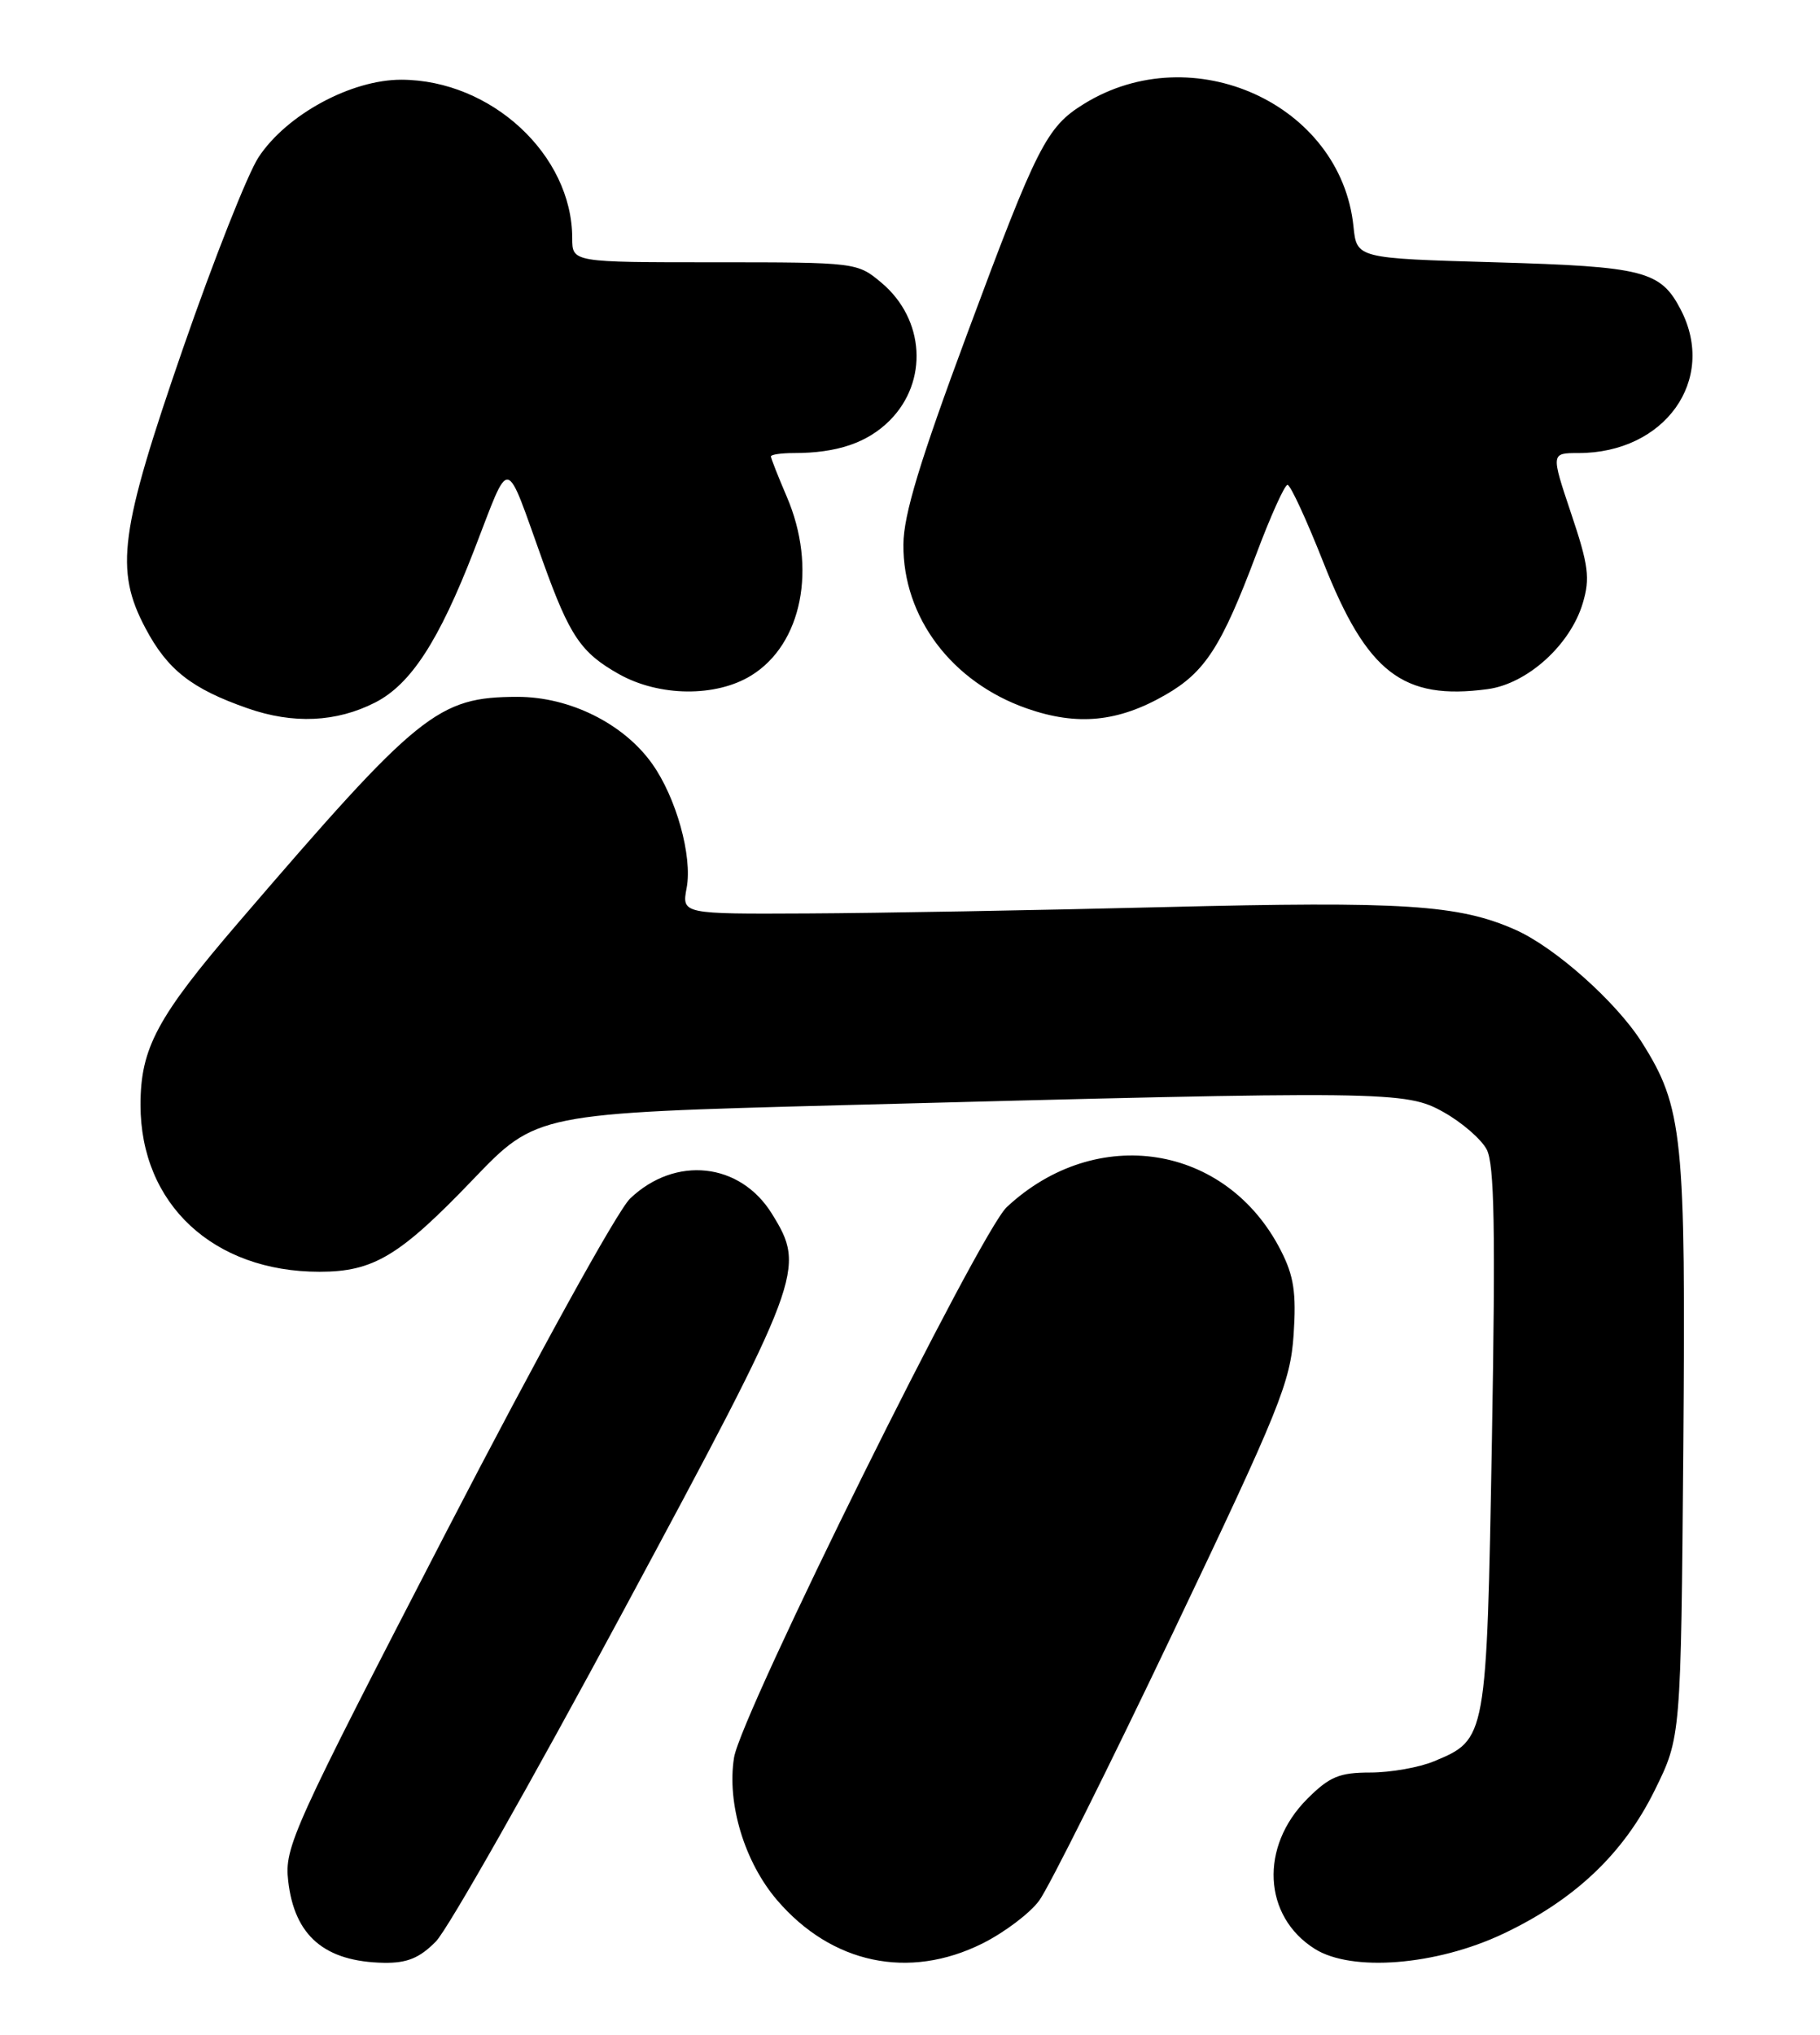 <?xml version="1.0" encoding="UTF-8" standalone="no"?>
<!DOCTYPE svg PUBLIC "-//W3C//DTD SVG 1.1//EN" "http://www.w3.org/Graphics/SVG/1.1/DTD/svg11.dtd" >
<svg xmlns="http://www.w3.org/2000/svg" xmlns:xlink="http://www.w3.org/1999/xlink" version="1.1" viewBox="0 0 229 256">
 <g >
 <path fill="currentColor"
d=" M 54.85 244.25 C 56.34 242.74 66.94 224.04 78.41 202.71 C 101.09 160.54 101.42 159.65 97.13 152.71 C 93.13 146.24 84.98 145.36 79.29 150.78 C 77.68 152.32 67.64 170.53 56.10 192.83 C 36.79 230.17 35.78 232.39 36.26 236.62 C 37.04 243.56 40.85 246.81 48.33 246.94 C 51.23 246.98 52.80 246.34 54.85 244.25 Z  M 123.61 244.51 C 126.36 243.14 129.58 240.71 130.75 239.12 C 131.93 237.53 139.52 222.34 147.61 205.36 C 161.03 177.21 162.36 173.92 162.77 167.91 C 163.12 162.65 162.80 160.52 161.16 157.32 C 154.33 143.93 137.96 141.34 126.68 151.86 C 123.26 155.05 93.24 215.64 92.36 221.12 C 91.44 226.88 93.67 234.25 97.77 239.05 C 104.64 247.07 114.35 249.12 123.61 244.51 Z  M 189.11 243.30 C 198.12 239.04 204.28 233.21 208.21 225.22 C 211.50 218.55 211.50 218.55 211.80 182.19 C 212.12 142.88 211.75 139.31 206.58 131.13 C 203.36 126.04 195.63 119.16 190.64 116.96 C 183.54 113.82 176.61 113.37 146.50 114.12 C 130.55 114.52 110.36 114.88 101.64 114.92 C 85.78 115.00 85.78 115.00 86.40 111.69 C 87.14 107.73 85.08 100.33 82.05 96.08 C 78.46 91.03 71.68 87.67 65.13 87.67 C 55.07 87.69 52.74 89.58 30.05 116.00 C 19.78 127.95 17.68 131.85 17.68 139.00 C 17.68 151.47 26.82 160.00 40.20 160.00 C 46.99 160.00 50.28 158.03 59.50 148.41 C 67.50 140.06 67.50 140.06 106.00 139.04 C 174.82 137.22 176.88 137.24 181.66 139.93 C 183.94 141.21 186.37 143.31 187.06 144.61 C 188.03 146.43 188.18 154.62 187.72 181.07 C 187.05 218.83 187.05 218.83 180.45 221.58 C 178.59 222.36 174.98 223.00 172.43 223.00 C 168.52 223.00 167.28 223.52 164.48 226.32 C 158.48 232.32 158.92 241.08 165.42 245.18 C 170.07 248.12 180.70 247.27 189.11 243.30 Z  M 47.21 88.38 C 51.69 86.09 55.22 80.65 59.63 69.28 C 64.32 57.20 63.42 57.05 68.35 70.76 C 71.69 80.04 73.11 82.13 77.88 84.81 C 82.93 87.65 90.09 87.73 94.53 84.98 C 100.92 81.04 102.83 71.43 99.00 62.50 C 97.90 59.93 97.00 57.65 97.00 57.42 C 97.00 57.19 98.29 57.00 99.88 57.00 C 105.34 57.00 109.13 55.71 111.94 52.91 C 116.83 48.01 116.37 40.17 110.92 35.58 C 107.87 33.02 107.74 33.00 89.92 33.00 C 72.00 33.00 72.00 33.00 72.00 29.97 C 72.00 19.50 61.82 10.06 50.50 10.03 C 44.19 10.02 36.08 14.41 32.54 19.77 C 31.18 21.82 26.90 32.65 23.03 43.82 C 15.06 66.87 14.41 71.68 18.29 79.01 C 21.06 84.26 24.10 86.65 31.15 89.11 C 36.90 91.12 42.33 90.87 47.21 88.38 Z  M 146.66 87.41 C 151.63 84.55 153.69 81.36 158.06 69.75 C 159.86 64.94 161.64 61.00 162.00 61.00 C 162.37 61.00 164.39 65.39 166.51 70.75 C 172.00 84.65 176.51 88.13 187.18 86.70 C 192.17 86.03 197.58 81.15 199.15 75.89 C 200.09 72.75 199.88 71.11 197.69 64.61 C 195.14 57.00 195.14 57.00 198.60 57.00 C 209.48 57.00 216.05 47.80 211.49 38.98 C 208.95 34.07 206.89 33.54 188.10 33.00 C 170.71 32.50 170.71 32.50 170.30 28.50 C 168.73 13.10 150.07 4.61 136.39 13.07 C 131.68 15.98 130.51 18.28 121.73 41.90 C 115.74 58.01 113.69 64.77 113.67 68.50 C 113.60 77.66 119.75 85.82 129.20 89.13 C 135.55 91.35 140.70 90.85 146.66 87.41 Z "/>
</g>
</svg>